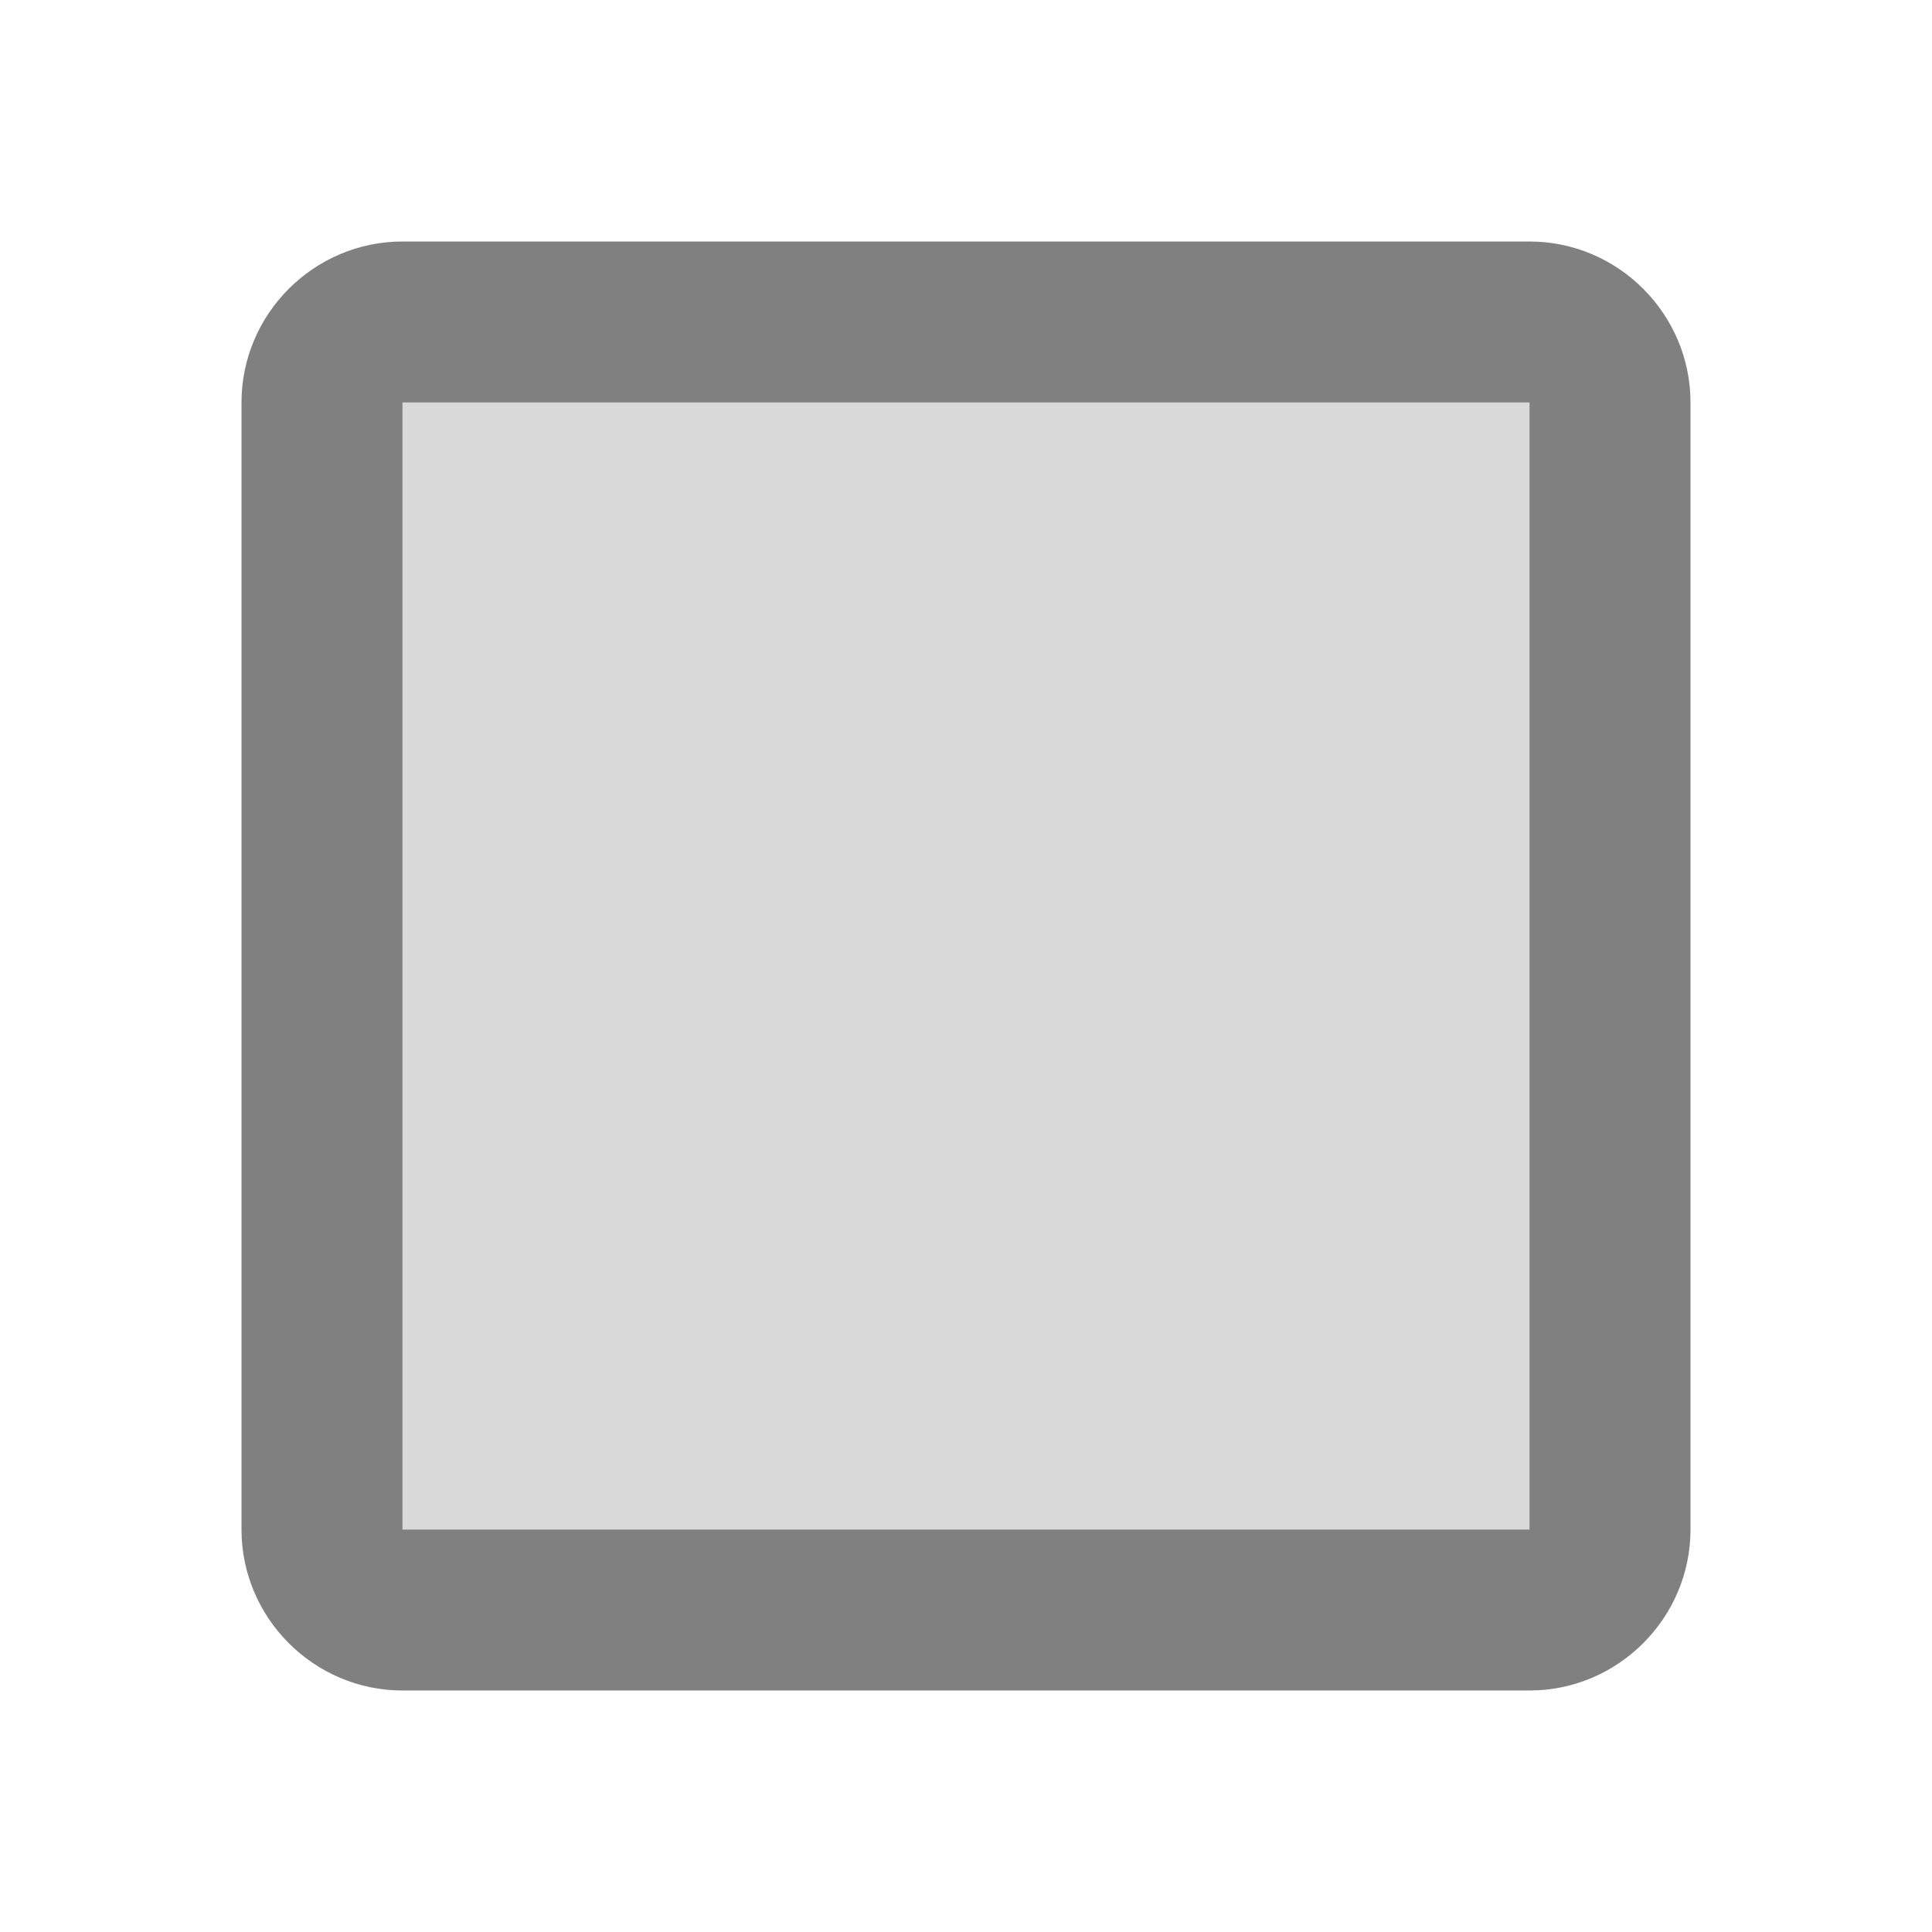 <svg xmlns="http://www.w3.org/2000/svg" viewBox="0 0 24 24" fill="gray" width="16px" height="16px"><path d="M0 0h24v24H0z" fill="none"/><path d="M5 19h14V5H5v14zm2z" opacity=".3"/><path d="M19 3H5c-1.1 0-2 .9-2 2v14c0 1.1.9 2 2 2h14c1.1 0 2-.9 2-2V5c0-1.1-.9-2-2-2zm0 16H5V5h14v14zM7 z"/></svg>
